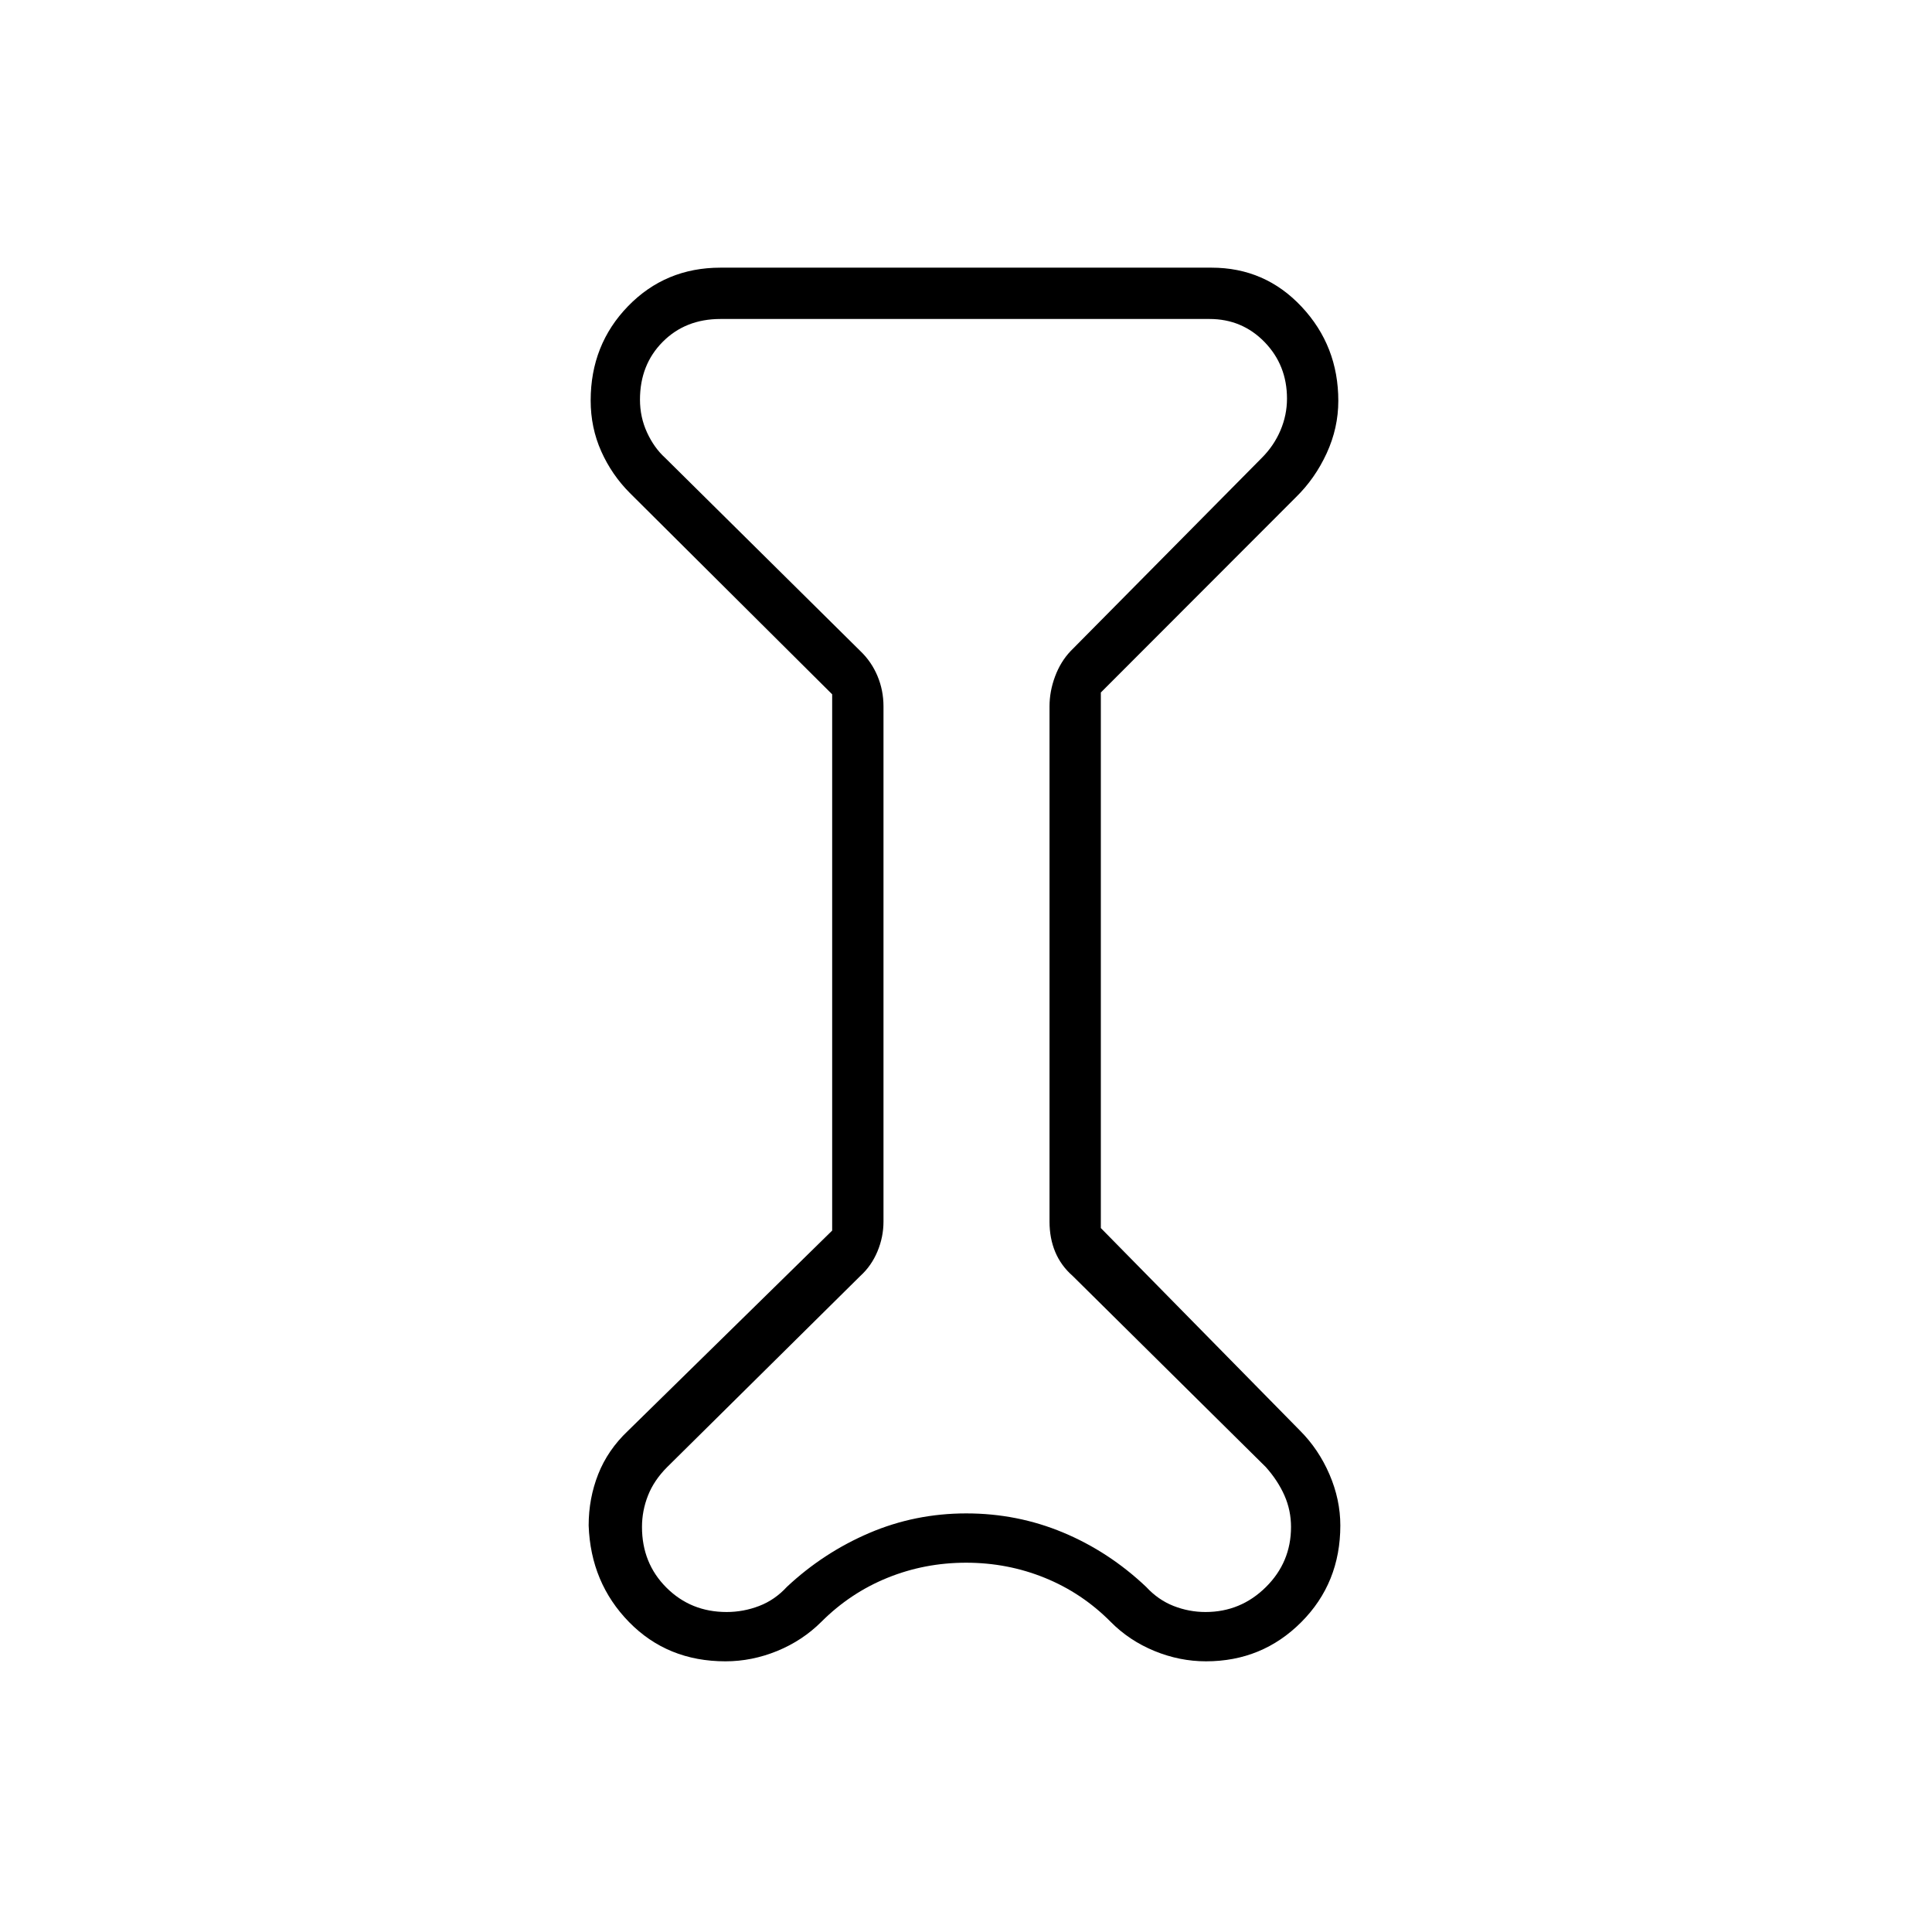 <svg xmlns="http://www.w3.org/2000/svg" height="24" viewBox="0 -960 960 960" width="24"><path d="M413.5-615 313-715q-9-9-14.25-20.75T293.5-761q0-27.73 18.58-46.87Q330.67-827 358-827h244q26.61 0 44.81 19.46Q665-788.08 665-760.83q0 13.5-5.79 26.07t-15.3 21.85L547-615.9v266.11l98.92 100.61q9.29 9.28 14.69 21.81Q666-214.85 666-202q0 28.58-19.41 48.04t-47.34 19.46q-13.1 0-25.62-5.14-12.53-5.15-21.78-14.51Q537.6-168.5 519.11-176q-18.49-7.5-39.06-7.5-20.57 0-39.06 7.5-18.49 7.5-32.84 21.85-9.4 9.36-21.96 14.51-12.57 5.14-25.73 5.14-28.8 0-47.88-19.5-19.08-19.5-20.08-48 0-13.47 4.75-25.49 4.75-12.01 14.67-21.43l101.58-99.62V-615Zm25.5 6v256q0 7.65-3 14.83-3 7.17-8.5 12.17l-96 95q-6.5 6.5-9.5 14.08-3 7.57-3 15.68 0 17.99 12.13 30.11Q343.27-159 361.04-159q8.36 0 16.18-3t13.78-9.5q18.22-17.05 40.98-26.78 22.75-9.72 48.14-9.72 25.38 0 48.13 9.5 22.75 9.5 41.25 27 6 6.5 13.66 9.5 7.67 3 15.84 3 17.5 0 30-12.38 12.5-12.37 12.5-29.88 0-8.24-3.25-15.62Q635-224.25 629-231l-96-95q-5.79-5.07-8.65-11.89-2.85-6.82-2.85-15.11v-256q0-7.48 2.75-14.86 2.75-7.39 7.75-12.64l95-96q6-6 9.25-13.63 3.25-7.64 3.25-15.78 0-16.64-11.14-28.12Q617.21-801.5 601-801.5H358q-17.42 0-28.71 11.37Q318-778.77 318-761.41q0 8.67 3.5 16.29 3.5 7.62 9 12.62l97 96q5.5 5.25 8.5 12.37 3 7.13 3 15.13Zm41 129Z"/></svg>